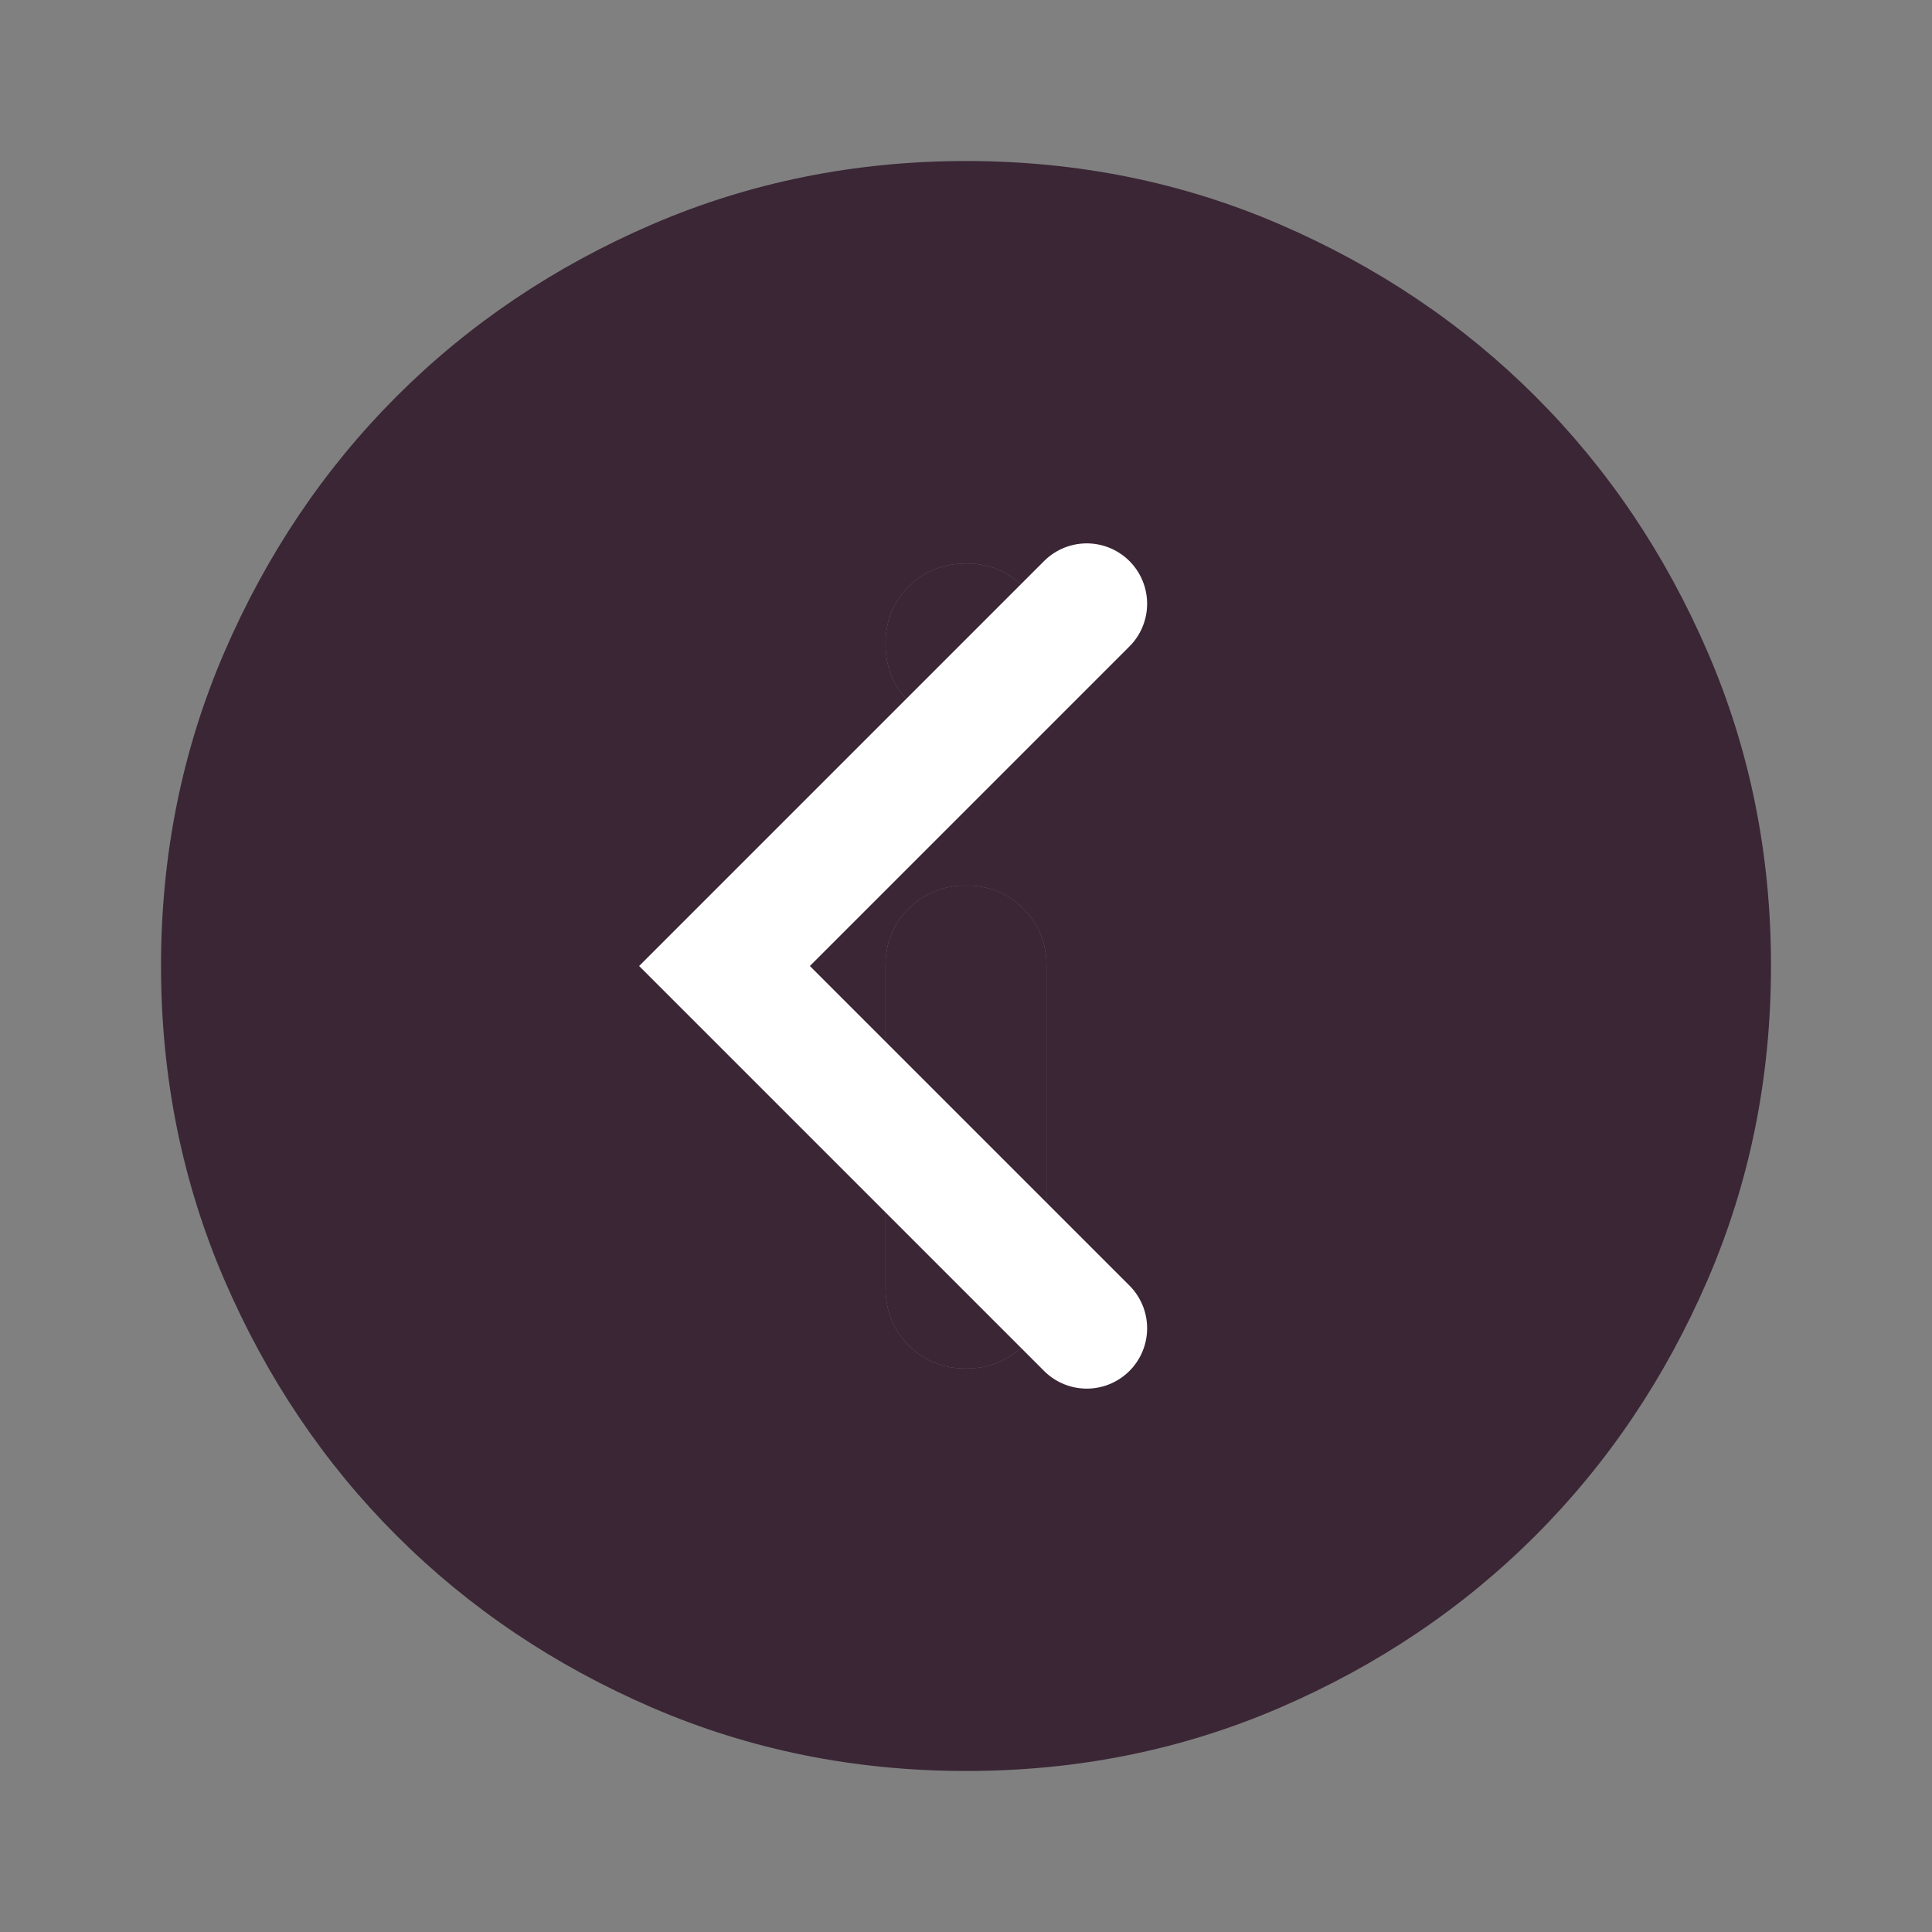 <svg width="32" height="32" viewBox="0 0 32 32" fill="none" xmlns="http://www.w3.org/2000/svg">
<rect x="0" y="0" width="32" height="32" fill="#808080" stroke="none"/>
<g clip-path="url(#clip0_932_10678)">
<path d="M16 22.667C16.378 22.667 16.695 22.539 16.951 22.283C17.207 22.027 17.334 21.71 17.333 21.333V16C17.333 15.622 17.205 15.305 16.949 15.049C16.693 14.793 16.377 14.666 16 14.667C15.622 14.667 15.305 14.795 15.049 15.051C14.793 15.307 14.666 15.623 14.667 16V21.333C14.667 21.711 14.795 22.028 15.051 22.284C15.307 22.54 15.623 22.668 16 22.667ZM16 12C16.378 12 16.695 11.872 16.951 11.616C17.207 11.36 17.334 11.043 17.333 10.667C17.333 10.289 17.205 9.972 16.949 9.716C16.693 9.46 16.377 9.332 16 9.333C15.622 9.333 15.305 9.461 15.049 9.717C14.793 9.973 14.666 10.29 14.667 10.667C14.667 11.044 14.795 11.361 15.051 11.617C15.307 11.873 15.623 12.001 16 12ZM16 29.333C14.156 29.333 12.422 28.983 10.8 28.283C9.178 27.582 7.767 26.632 6.567 25.433C5.367 24.233 4.417 22.822 3.717 21.2C3.018 19.578 2.668 17.844 2.667 16C2.667 14.155 3.017 12.422 3.717 10.8C4.418 9.178 5.368 7.767 6.567 6.567C7.767 5.367 9.178 4.417 10.8 3.717C12.422 3.018 14.156 2.668 16 2.667C17.845 2.667 19.578 3.017 21.2 3.717C22.822 4.418 24.233 5.368 25.433 6.567C26.633 7.767 27.584 9.178 28.284 10.8C28.985 12.422 29.334 14.155 29.333 16C29.333 17.844 28.983 19.578 28.283 21.2C27.582 22.822 26.633 24.233 25.433 25.433C24.233 26.633 22.822 27.584 21.2 28.284C19.578 28.984 17.845 29.334 16 29.333Z" fill="#3A2635"/>
<path d="M16 22.667C16.378 22.667 16.695 22.539 16.951 22.283C17.207 22.027 17.334 21.71 17.333 21.333V16C17.333 15.622 17.205 15.305 16.949 15.049C16.693 14.793 16.377 14.666 16 14.667C15.622 14.667 15.305 14.795 15.049 15.051C14.793 15.307 14.666 15.623 14.667 16V21.333C14.667 21.711 14.795 22.028 15.051 22.284C15.307 22.54 15.623 22.668 16 22.667Z" fill="#3A2635"/>
<path d="M16 12C16.378 12 16.695 11.872 16.951 11.616C17.207 11.36 17.334 11.043 17.333 10.667C17.333 10.289 17.205 9.972 16.949 9.716C16.693 9.46 16.377 9.332 16 9.333C15.622 9.333 15.305 9.461 15.049 9.717C14.793 9.973 14.666 10.29 14.667 10.667C14.667 11.044 14.795 11.361 15.051 11.617C15.307 11.873 15.623 12.001 16 12Z" fill="#3A2635"/>
<path d="M18 10L12 16L18 22" stroke="white" stroke-width="2" stroke-linecap="round"/>
</g>
<defs>
<clipPath id="clip0_932_10678">
<rect width="32" height="32" fill="white"/>
</clipPath>
</defs>
</svg>
